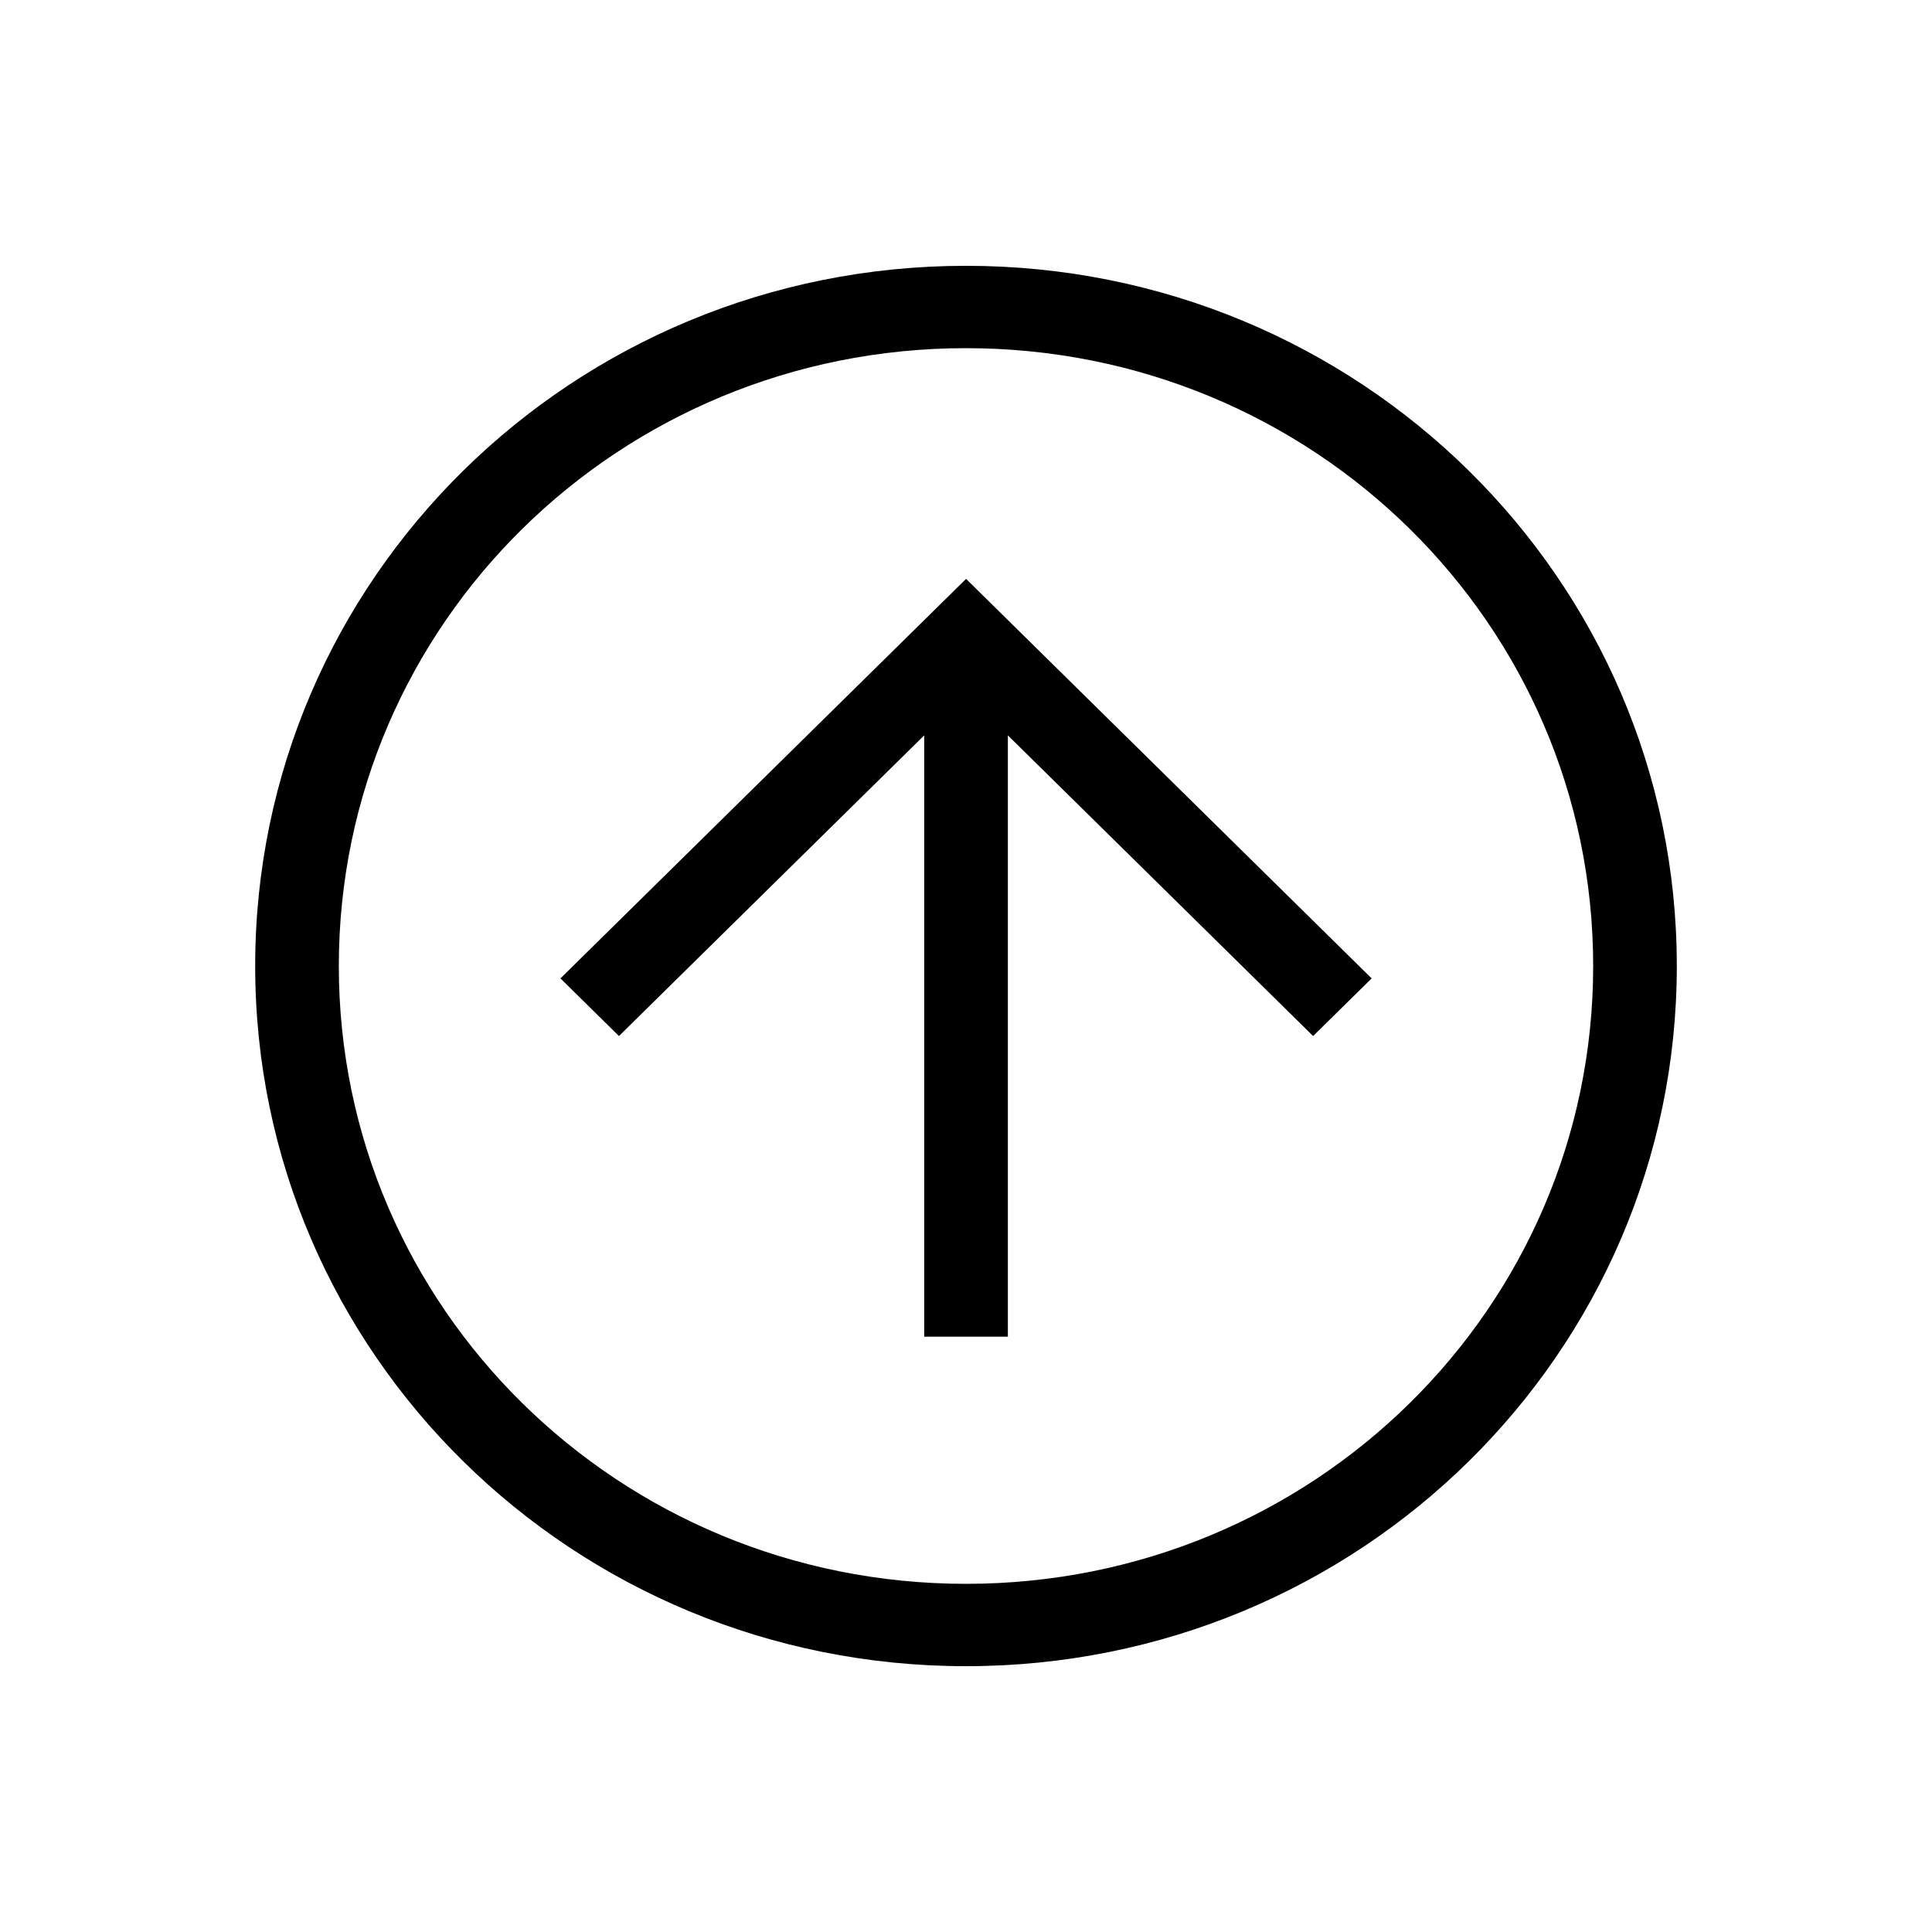 <?xml version="1.0" encoding="UTF-8" standalone="no"?>
<svg
   width="800"
   height="800"
   viewBox="0 0 24 24"
   fill="none"
   version="1.1"
   id="svg3"
   sodipodi:docname="arrow-circle-up.svg"
   inkscape:version="1.3.2 (091e20e, 2023-11-25, custom)"
   xmlns:inkscape="http://www.inkscape.org/namespaces/inkscape"
   xmlns:sodipodi="http://sodipodi.sourceforge.net/DTD/sodipodi-0.dtd"
   xmlns="http://www.w3.org/2000/svg"
   xmlns:svg="http://www.w3.org/2000/svg">
  <defs
     id="defs3" />
  <sodipodi:namedview
     id="namedview3"
     pagecolor="#505050"
     bordercolor="#eeeeee"
     borderopacity="1"
     inkscape:showpageshadow="0"
     inkscape:pageopacity="0"
     inkscape:pagecheckerboard="0"
     inkscape:deskcolor="#505050"
     inkscape:zoom="0.2271875"
     inkscape:cx="517.19395"
     inkscape:cy="697.66162"
     inkscape:window-width="1920"
     inkscape:window-height="1051"
     inkscape:window-x="-9"
     inkscape:window-y="-9"
     inkscape:window-maximized="1"
     inkscape:current-layer="svg3" />
  <path
     id="path4"
     style="fill:currentColor;stroke-width:1.031"
     d="m 11.481,16.605 h 1.039 V 7.907 H 11.481 Z M 6.962,12.154 7.689,12.87 11.481,9.135 V 7.907 h 1.039 v 1.228 l 3.792,3.735 0.727,-0.716 -5.038,-4.963 z M 3.17,12 c 0,4.81 3.948,8.698 8.83,8.698 4.883,0 8.83,-3.889 8.83,-8.698 0,-4.81 -3.948,-8.698 -8.83,-8.698 -4.883,0 -8.83,3.889 -8.83,8.698 z m 1.039,0 c 0,-4.247 3.48,-7.675 7.791,-7.675 4.311,0 7.791,3.428 7.791,7.675 0,4.247 -3.48,7.675 -7.791,7.675 -4.311,0 -7.791,-3.428 -7.791,-7.675 z" />
</svg>
